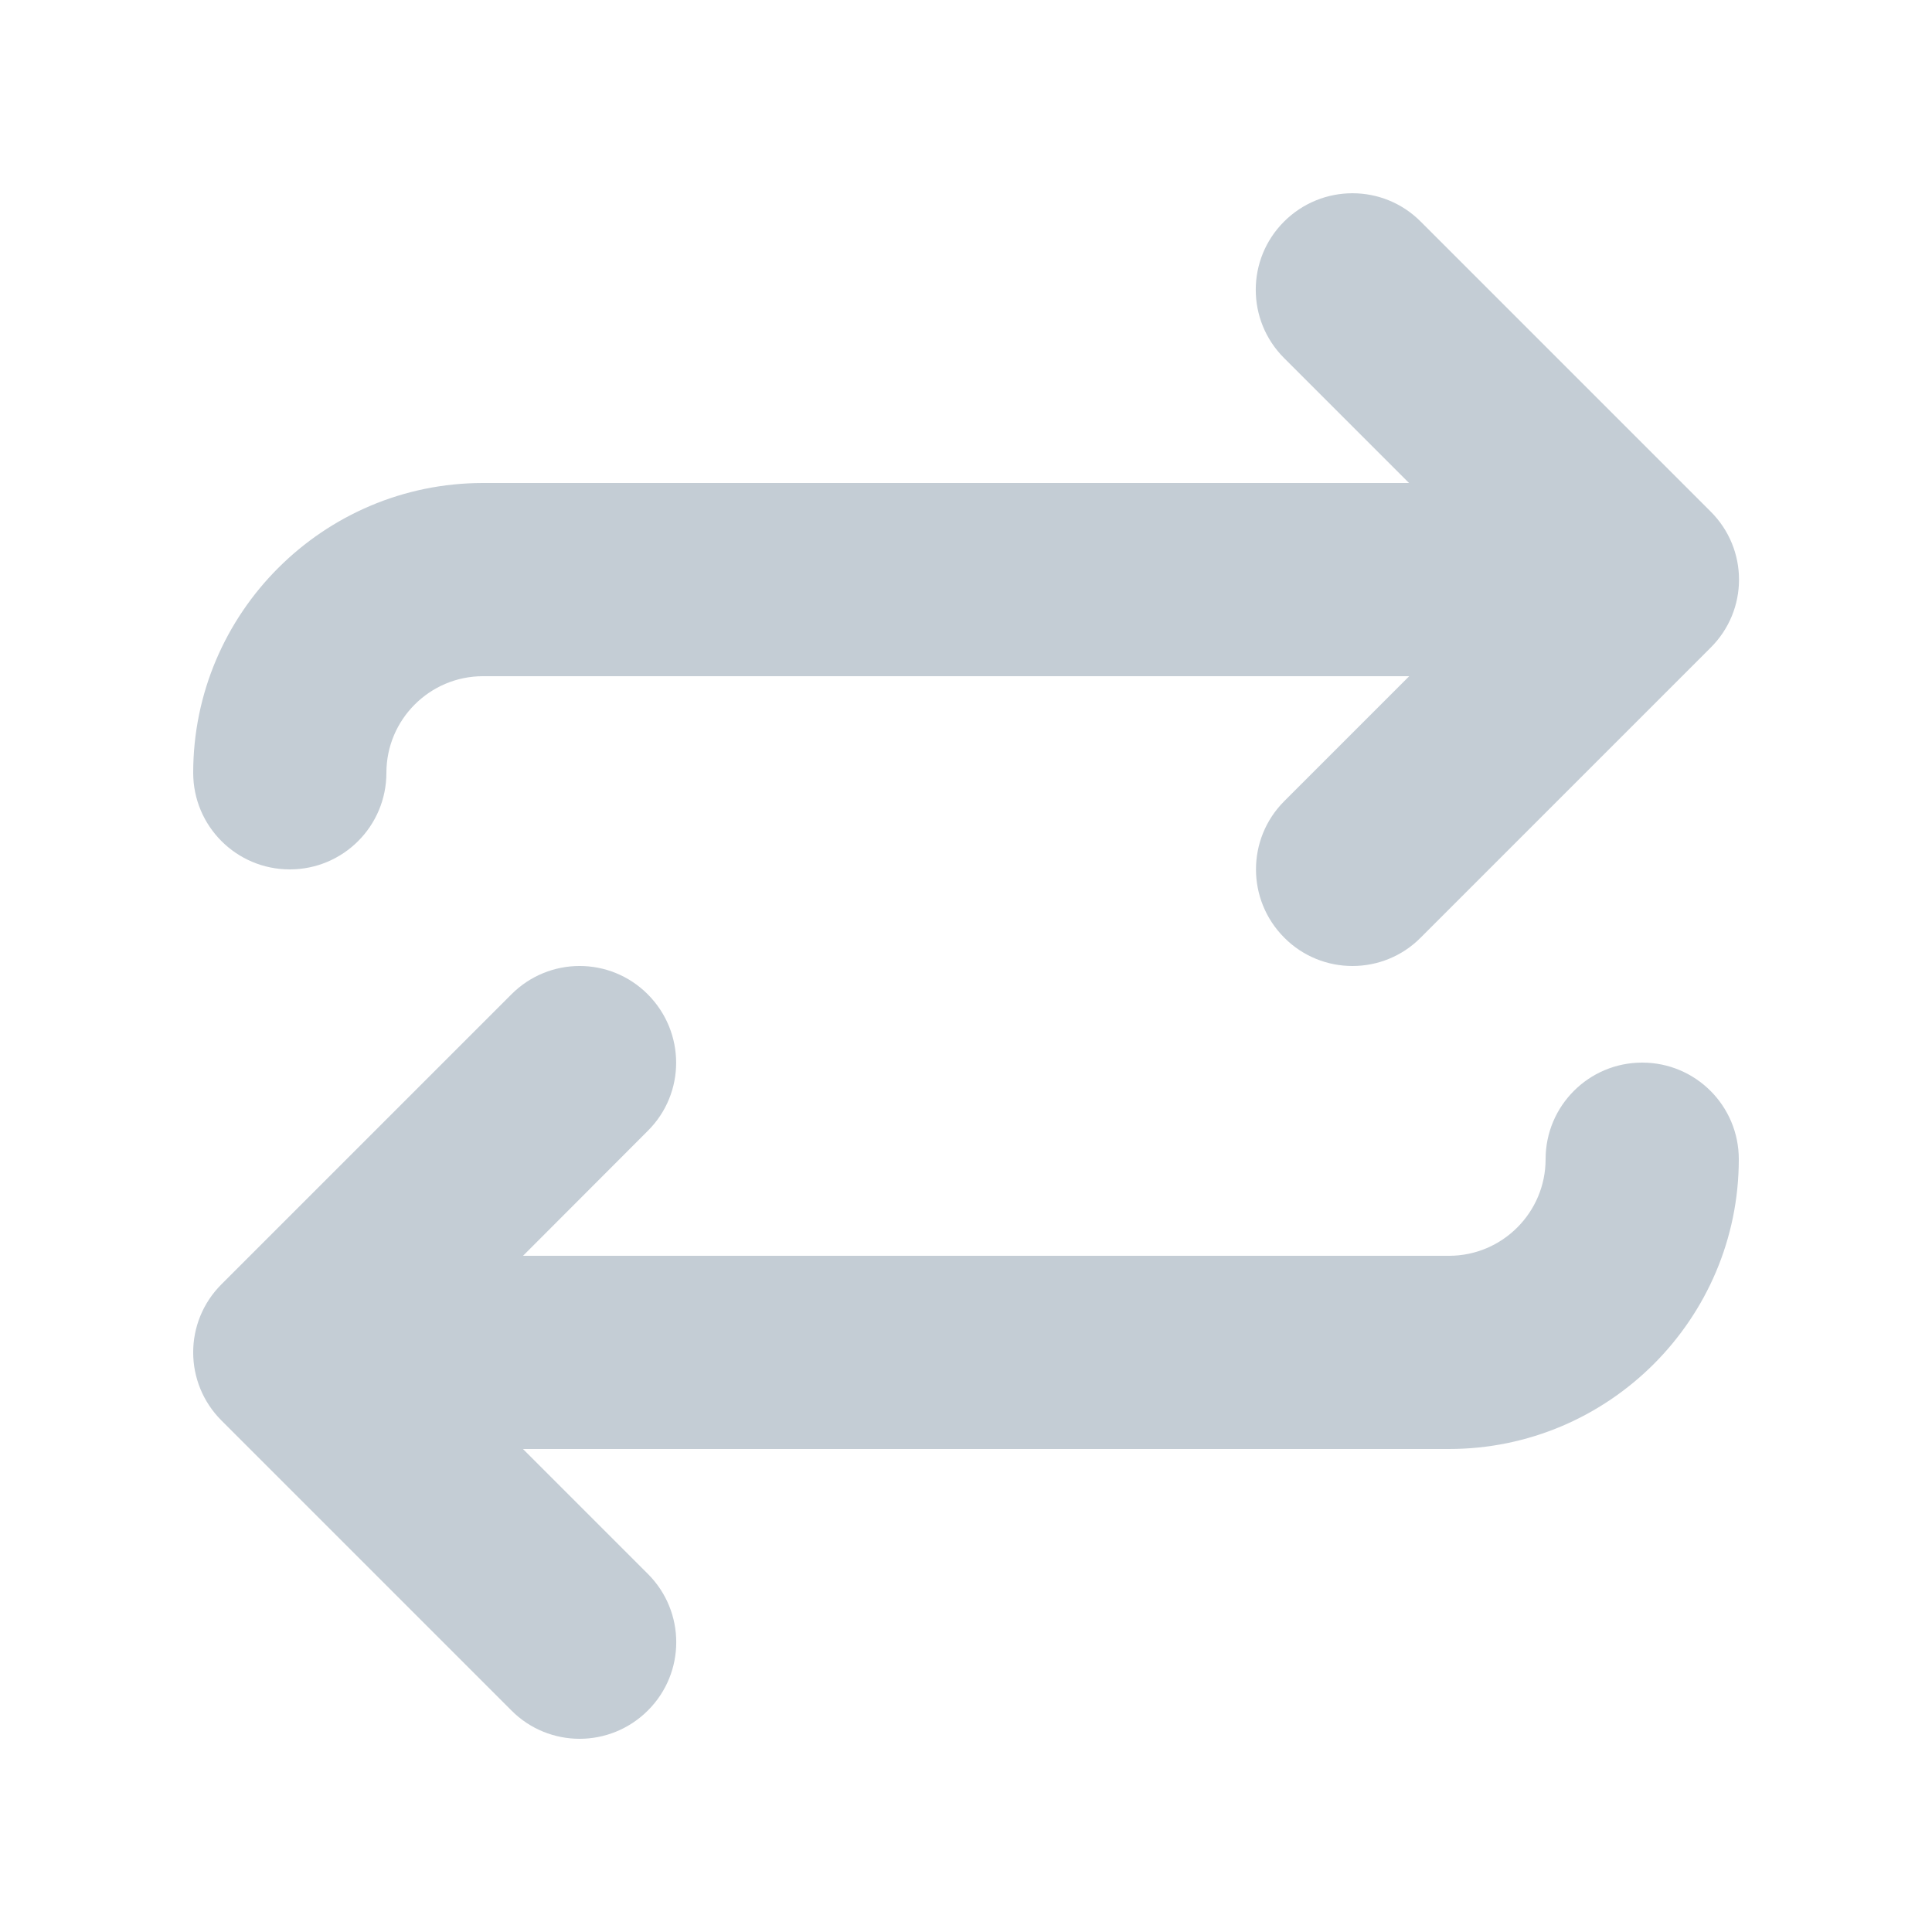 <svg xmlns="http://www.w3.org/2000/svg" viewBox="0 0 32 32"><path fill="rgb(196,205,213)" d="M27.2 17.6c.885 0 1.6.717 1.6 1.6 0 2.646-2.154 4.8-4.8 4.8H8.662l2.07 2.07c.625.625.625 1.636 0 2.26-.313.313-.723.47-1.132.47s-.82-.157-1.13-.47l-4.8-4.8c-.627-.625-.627-1.636 0-2.26l4.8-4.8c.625-.627 1.636-.627 2.26 0s.627 1.636 0 2.26L8.663 20.8H24c.883 0 1.6-.718 1.6-1.6 0-.883.715-1.6 1.6-1.6zM4.8 14.4c-.885 0-1.6-.717-1.6-1.6C3.2 10.154 5.354 8 8 8h15.338l-2.07-2.07c-.625-.625-.625-1.636 0-2.26s1.638-.627 2.263 0l4.8 4.8c.63.625.63 1.636 0 2.26l-4.8 4.8c-.31.313-.72.47-1.13.47s-.82-.157-1.13-.47c-.624-.625-.624-1.636 0-2.26l2.07-2.07H8c-.883 0-1.6.718-1.6 1.6 0 .883-.715 1.6-1.6 1.6z"/></svg>